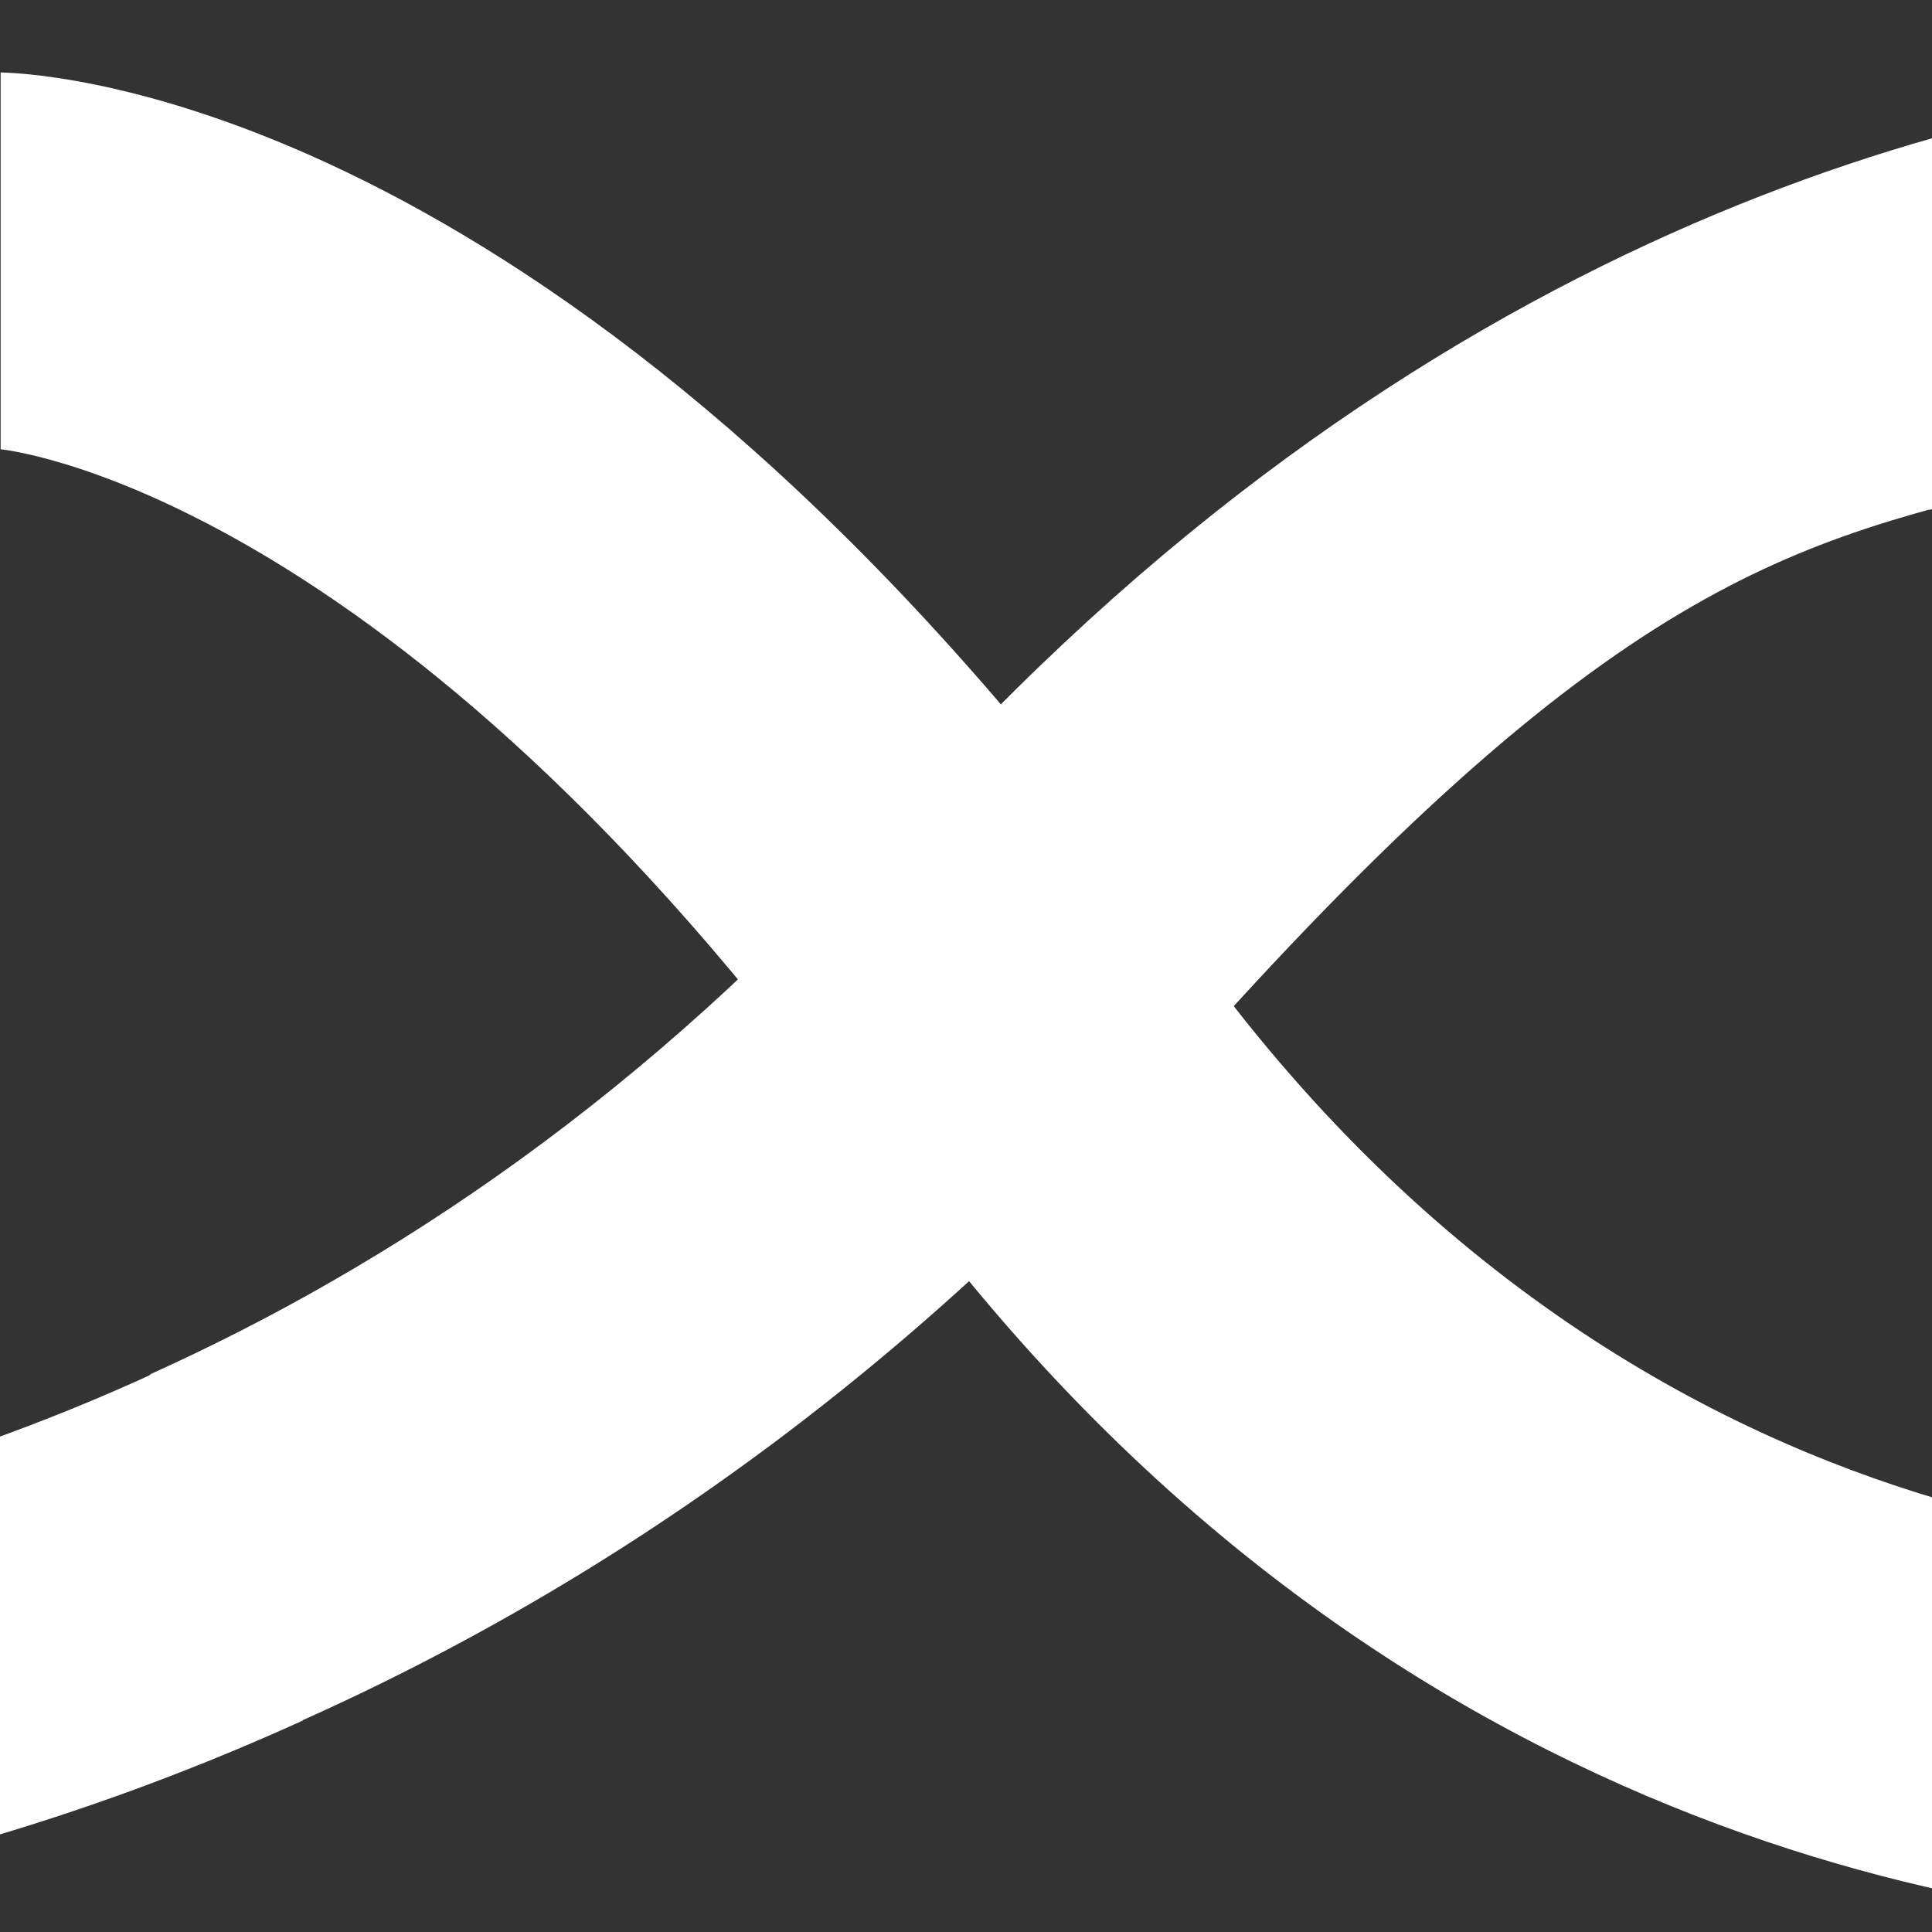 <?xml version="1.0" encoding="utf-8"?>
<!-- Generator: Adobe Illustrator 16.0.0, SVG Export Plug-In . SVG Version: 6.00 Build 0)  -->
<!DOCTYPE svg PUBLIC "-//W3C//DTD SVG 1.1//EN" "http://www.w3.org/Graphics/SVG/1.1/DTD/svg11.dtd">
<svg version="1.1" id="Layer_1" xmlns="http://www.w3.org/2000/svg" xmlns:xlink="http://www.w3.org/1999/xlink" x="0px" y="0px"
	 width="54px" height="54px" viewBox="0 0 54 54" enable-background="new 0 0 54 54" xml:space="preserve">
<rect x="0" y="0" width="54" height="54" fill="#333333" stroke="none"/>
<g>
	<path fill="#FFFFFF" d="M65.822,1.97c1.979-0.07,3.084,0.055,3.758,0.117h25.883v10.561h-12.15c0,0-8.148,0.015-12.352,0
		c-8.594,0.059-16.66,1.555-17.053,1.602L65.822,1.97z"/>
	<path fill="#FFFFFF" d="M31.698,24.326c0.732,0.953,0.735,0.999,1.481,2.046c13.396,18.835,31.863,16.992,32.643,16.899v10.583
		c-0.199,0.022-0.047,0.081-1.854,0.081c-7.277,0-25.651-2.082-39.407-21.428c-0.384-0.537-0.384-0.544-0.759-1.051L31.698,24.326z"
		/>
	<path fill="#FFFFFF" d="M23.424,30.939C10.482,13.528,0.018,12.558,0.018,12.558V2.025c1.578,0.039,15.269,0.949,30.941,21.346
		L23.424,30.939z"/>
	<path fill="#FFFFFF" d="M6.315,37.413c-13.422,6.802-24.661,5.957-25.349,5.907l-0.83,10.549c0.177,0.012,0.956,0.076,2.231,0.076
		c4.396,0,14.335-0.511,26.098-5.856L6.315,37.413z"/>
	<path fill="#FFFFFF" d="M69.58,2.087c-0.846-0.082-2.861-0.212-5.723,0h-0.035l-0.016,0.007
		c-8.455,0.634-24.221,4.248-38.904,20.872c-6.754,7.637-14.039,12.437-20.688,15.438c-9.088,10.472-24.078,15.458-24.078,15.458
		c0.177,0.013,0.956,0.073,2.231,0.073c7.313,0,30.915-1.846,50.463-23.972c12.198-13.806,17.312-14.837,24.393-16.55
		c0,0,6.527-3.369,14.939-5.935C84.137,3.67,95.457,2.087,95.457,2.087H69.58z"/>
</g>
</svg>
